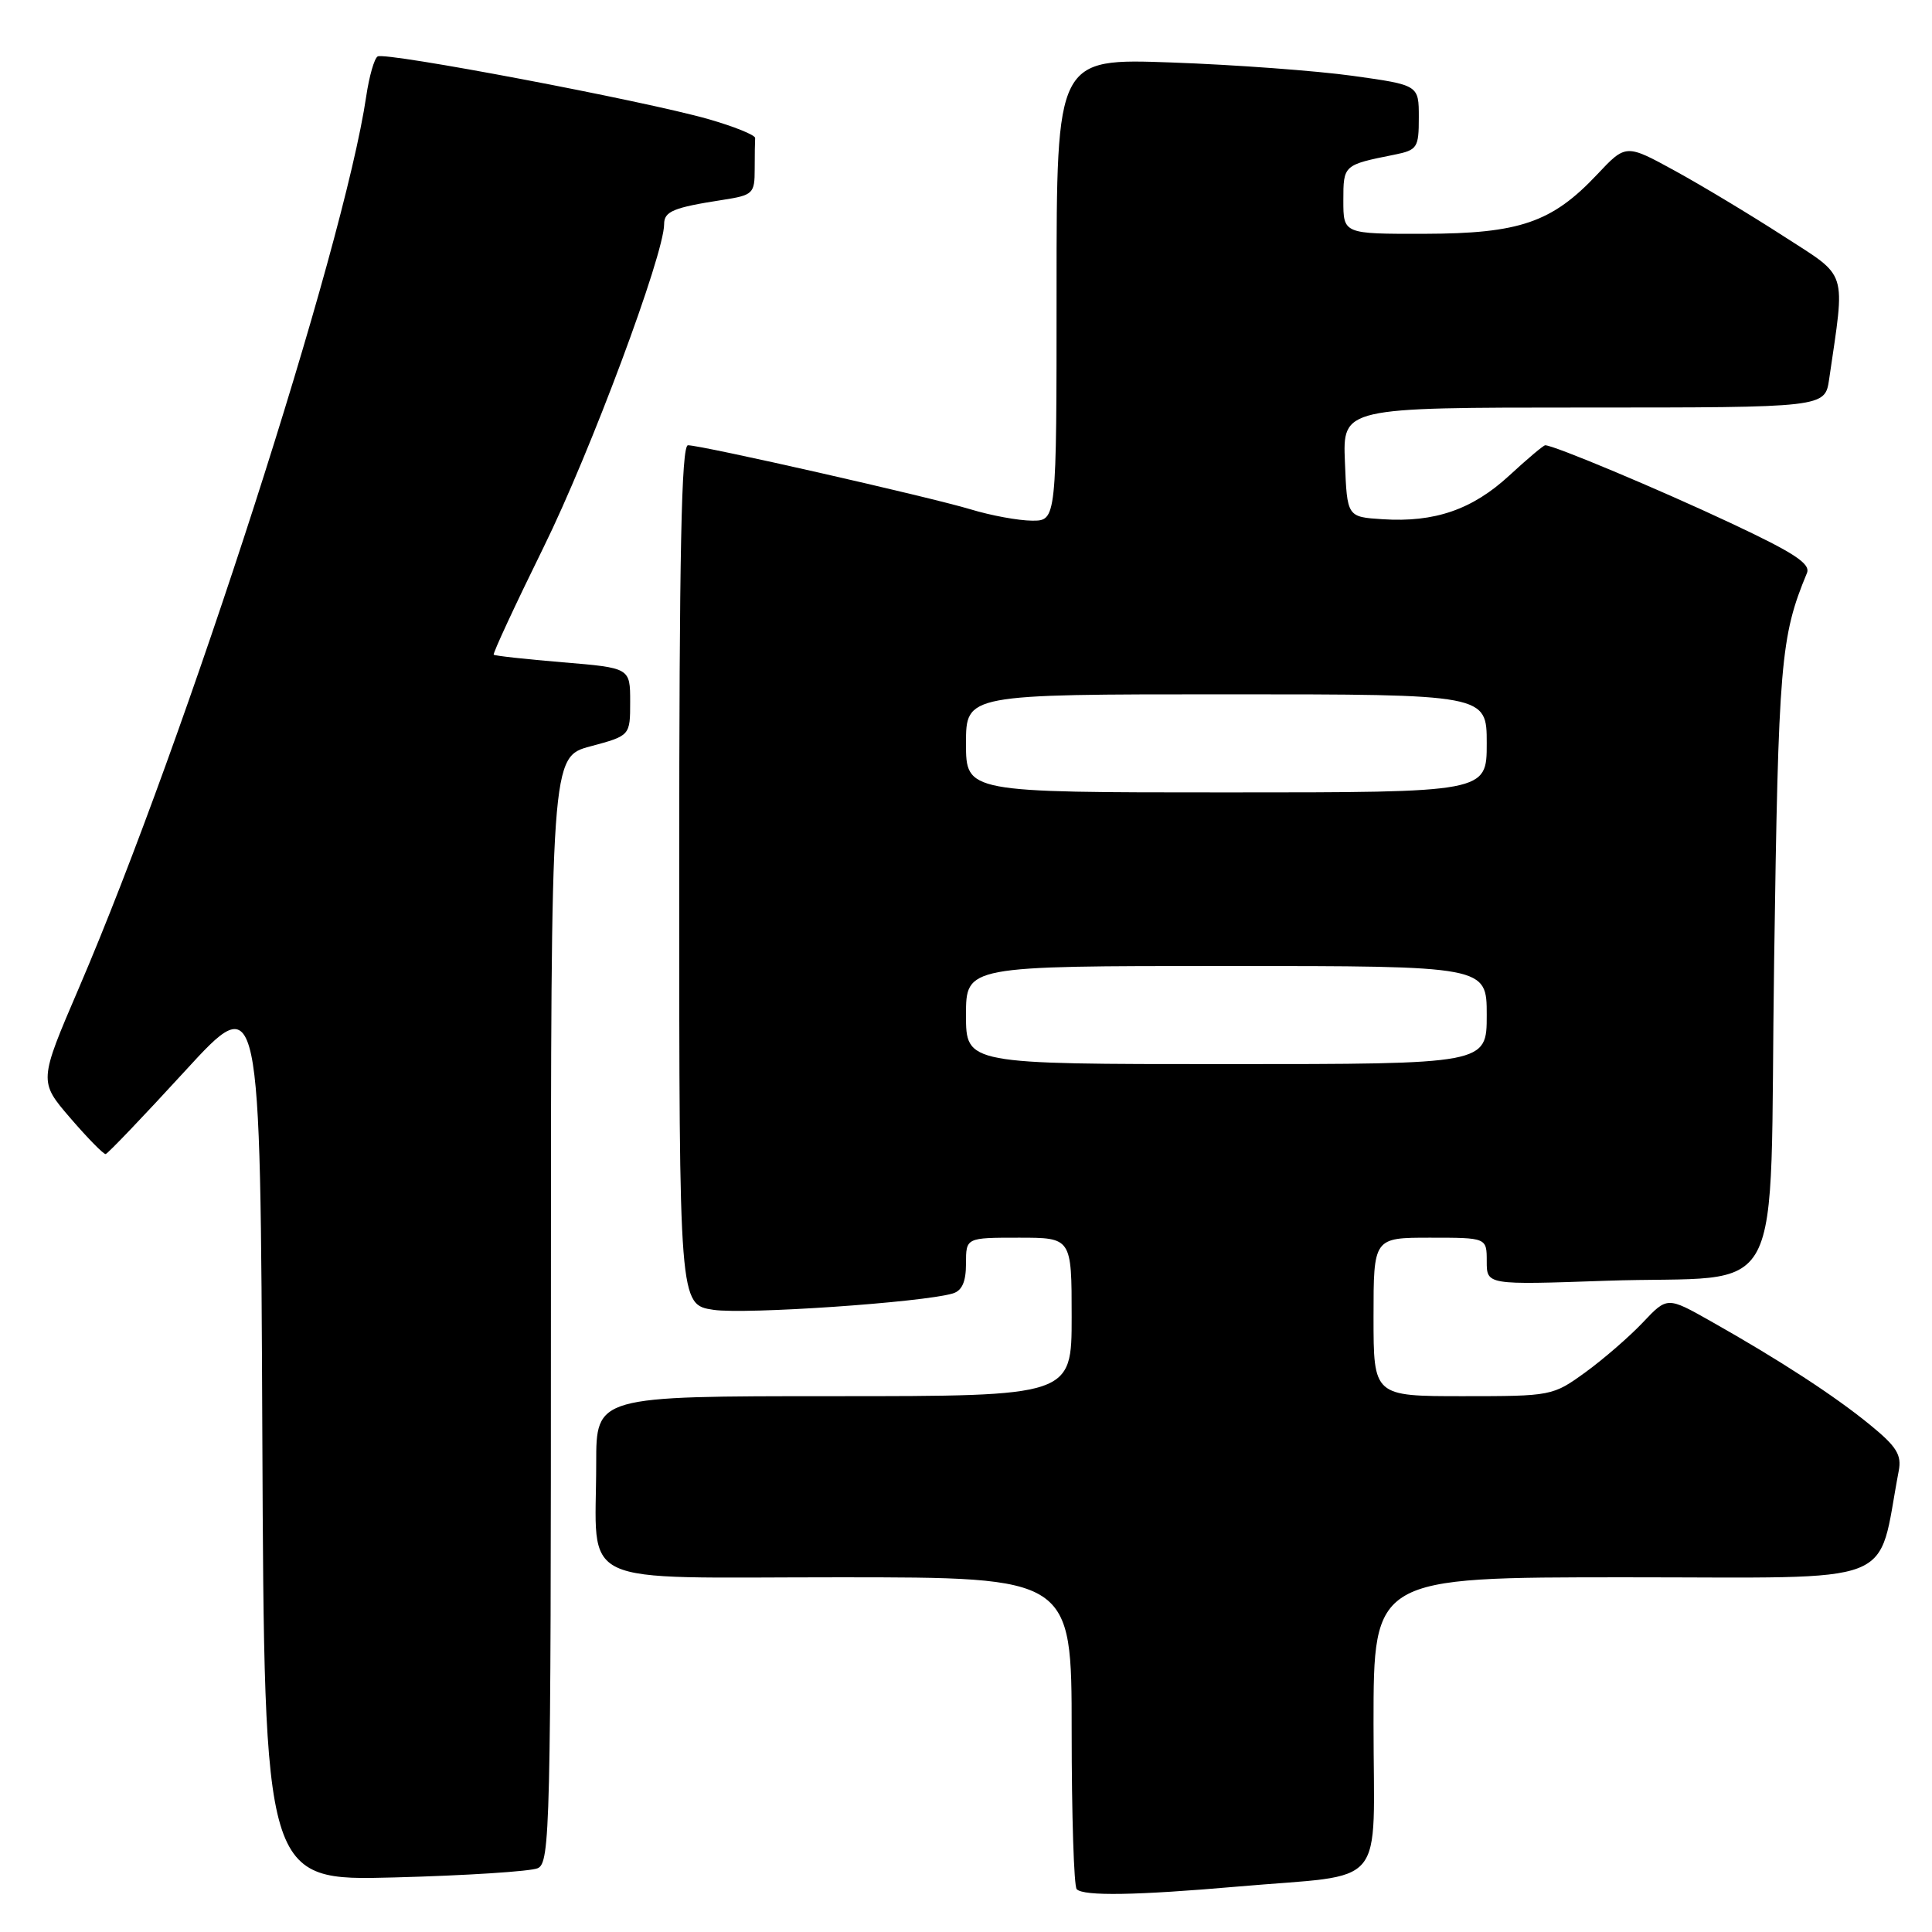 <?xml version="1.0" encoding="UTF-8" standalone="no"?>
<!DOCTYPE svg PUBLIC "-//W3C//DTD SVG 1.1//EN" "http://www.w3.org/Graphics/SVG/1.1/DTD/svg11.dtd" >
<svg xmlns="http://www.w3.org/2000/svg" xmlns:xlink="http://www.w3.org/1999/xlink" version="1.1" viewBox="0 0 256 256">
 <g >
 <path fill="currentColor"
d=" M 164.00 249.98 C 184.13 248.22 182.00 250.78 182.00 228.39 C 182.00 209.00 182.00 209.00 215.43 209.00 C 252.32 209.00 248.63 210.44 251.59 194.91 C 252.00 192.78 251.32 191.68 247.79 188.80 C 243.13 184.98 235.80 180.21 226.71 175.08 C 220.92 171.81 220.92 171.81 217.69 175.23 C 215.91 177.11 212.49 180.08 210.08 181.83 C 205.75 184.97 205.57 185.00 193.85 185.00 C 182.00 185.00 182.00 185.00 182.00 174.50 C 182.00 164.00 182.00 164.00 189.50 164.00 C 197.00 164.00 197.00 164.00 197.00 167.13 C 197.00 170.26 197.00 170.26 212.75 169.71 C 237.19 168.86 234.40 174.14 235.08 127.43 C 235.65 87.71 235.93 84.37 239.43 75.93 C 239.94 74.69 237.73 73.25 229.29 69.29 C 219.75 64.81 205.89 59.00 204.75 59.00 C 204.52 59.00 202.38 60.80 199.99 63.01 C 195.10 67.52 190.10 69.25 183.20 68.80 C 178.50 68.50 178.50 68.50 178.21 61.25 C 177.91 54.00 177.91 54.00 209.87 54.00 C 241.82 54.00 241.82 54.00 242.37 50.25 C 244.52 35.50 244.96 36.87 236.32 31.29 C 232.02 28.51 225.56 24.62 221.97 22.65 C 215.44 19.07 215.44 19.07 211.62 23.13 C 205.64 29.48 201.35 30.95 188.75 30.98 C 178.00 31.00 178.00 31.00 178.00 26.57 C 178.00 21.86 178.01 21.85 184.75 20.50 C 187.81 19.88 188.00 19.59 188.00 15.55 C 188.00 11.27 188.00 11.27 179.25 10.05 C 174.44 9.38 163.64 8.58 155.25 8.28 C 140.00 7.73 140.00 7.73 140.00 38.37 C 140.00 69.00 140.00 69.00 136.75 68.99 C 134.96 68.98 131.30 68.31 128.61 67.49 C 123.17 65.85 93.00 59.00 91.16 59.00 C 90.29 59.00 90.00 73.30 90.00 115.94 C 90.00 172.88 90.00 172.88 94.55 173.56 C 98.77 174.19 122.26 172.58 126.25 171.39 C 127.48 171.02 128.00 169.84 128.00 167.43 C 128.00 164.00 128.00 164.00 135.00 164.00 C 142.00 164.00 142.00 164.00 142.00 174.50 C 142.00 185.00 142.00 185.00 110.50 185.00 C 79.00 185.00 79.00 185.00 79.00 193.88 C 79.00 210.57 75.66 209.00 111.12 209.00 C 142.00 209.00 142.00 209.00 142.00 229.33 C 142.00 240.52 142.30 249.97 142.67 250.33 C 143.60 251.27 150.58 251.15 164.00 249.98 Z  M 71.25 247.55 C 72.89 246.83 73.00 242.34 73.00 173.54 C 73.00 100.29 73.00 100.29 78.25 98.89 C 83.50 97.48 83.50 97.48 83.50 92.99 C 83.50 88.50 83.50 88.50 74.59 87.76 C 69.69 87.35 65.56 86.90 65.42 86.75 C 65.27 86.61 68.25 80.19 72.04 72.49 C 78.23 59.93 88.00 33.72 88.00 29.70 C 88.00 28.01 89.22 27.50 95.75 26.49 C 99.79 25.86 100.00 25.66 100.00 22.41 C 100.00 20.54 100.03 18.68 100.06 18.29 C 100.09 17.90 97.28 16.76 93.81 15.77 C 85.32 13.35 51.05 6.85 50.04 7.48 C 49.59 7.75 48.92 10.12 48.53 12.74 C 45.56 32.90 24.63 97.89 10.46 130.90 C 5.14 143.29 5.14 143.29 9.32 148.15 C 11.62 150.82 13.72 152.96 14.00 152.92 C 14.28 152.87 19.00 147.93 24.50 141.93 C 34.50 131.02 34.50 131.02 34.76 190.13 C 35.02 249.23 35.02 249.23 52.26 248.77 C 61.74 248.52 70.29 247.97 71.25 247.55 Z  M 128.00 134.50 C 128.00 128.00 128.00 128.00 162.50 128.00 C 197.00 128.00 197.00 128.00 197.00 134.50 C 197.00 141.00 197.00 141.00 162.50 141.00 C 128.00 141.00 128.00 141.00 128.00 134.50 Z  M 128.00 98.50 C 128.00 92.00 128.00 92.00 162.50 92.00 C 197.00 92.00 197.00 92.00 197.00 98.50 C 197.00 105.00 197.00 105.00 162.50 105.00 C 128.00 105.00 128.00 105.00 128.00 98.50 Z "/>
</g>
</svg>